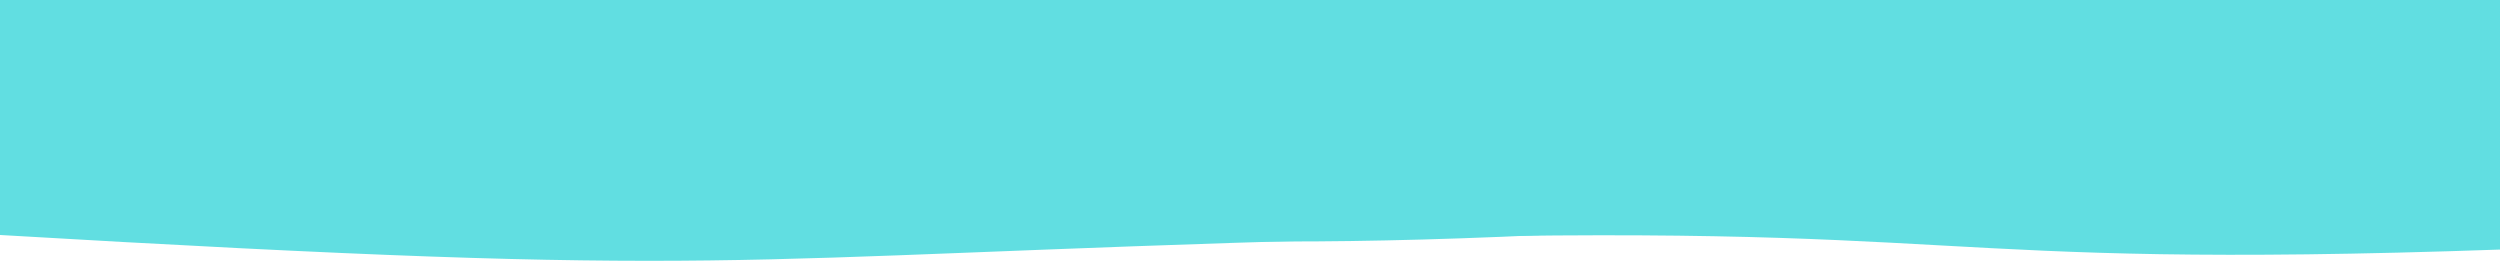 <svg width="1294" height="140" viewBox="0 0 1294 140" xmlns="http://www.w3.org/2000/svg" xmlns:xlink="http://www.w3.org/1999/xlink" overflow="hidden"><defs><radialGradient cx="116.708%" cy="110.133%" r="147.8%" fx="116.708%" fy="110.133%" id="radialGradient-1" gradientTransform="matrix(-0.096 -0.094 0.009 -0.996 1.269 2.308)"><stop offset="0" stop-color="#0069FF"/><stop offset="0.029" stop-color="#0269FD"/><stop offset="0.045" stop-color="#0369FC"/><stop offset="0.06" stop-color="#0468FB"/><stop offset="0.255" stop-color="#1165EF"/><stop offset="1" stop-color="#4457C0"/></radialGradient></defs><g id="Ressource" fill="none" fill-rule="evenodd"><g id="wave_header"><g id="Group-4-Copy" transform="translate(-5 0)"><path d="M0 7.64775e-15 1300 0C1299.84 26.657 1299.84 69.704 1300 129.143 990.96 139.998 1034.97 114.449 701.503 123.932 368.04 133.415 390.606 144.317 0 121.343 1 88.126 1 47.679 0 7.64775e-15Z" id="Wave" fill="#61DEE1"/><path d="M1 0 925.701 0 1302 0C1302 60.12 1302 98.476 1302 115.07 1221.61 111.87 1147.81 107.196 958.282 111.87 768.75 116.543 701.824 135.236 426.321 117.515 242.653 105.701 100.879 106.571 1 120.123L1 0Z" id="Wave" fill="#61DEE1" transform="matrix(-1 0 0 1 1303 0)"/></g></g></g></svg>